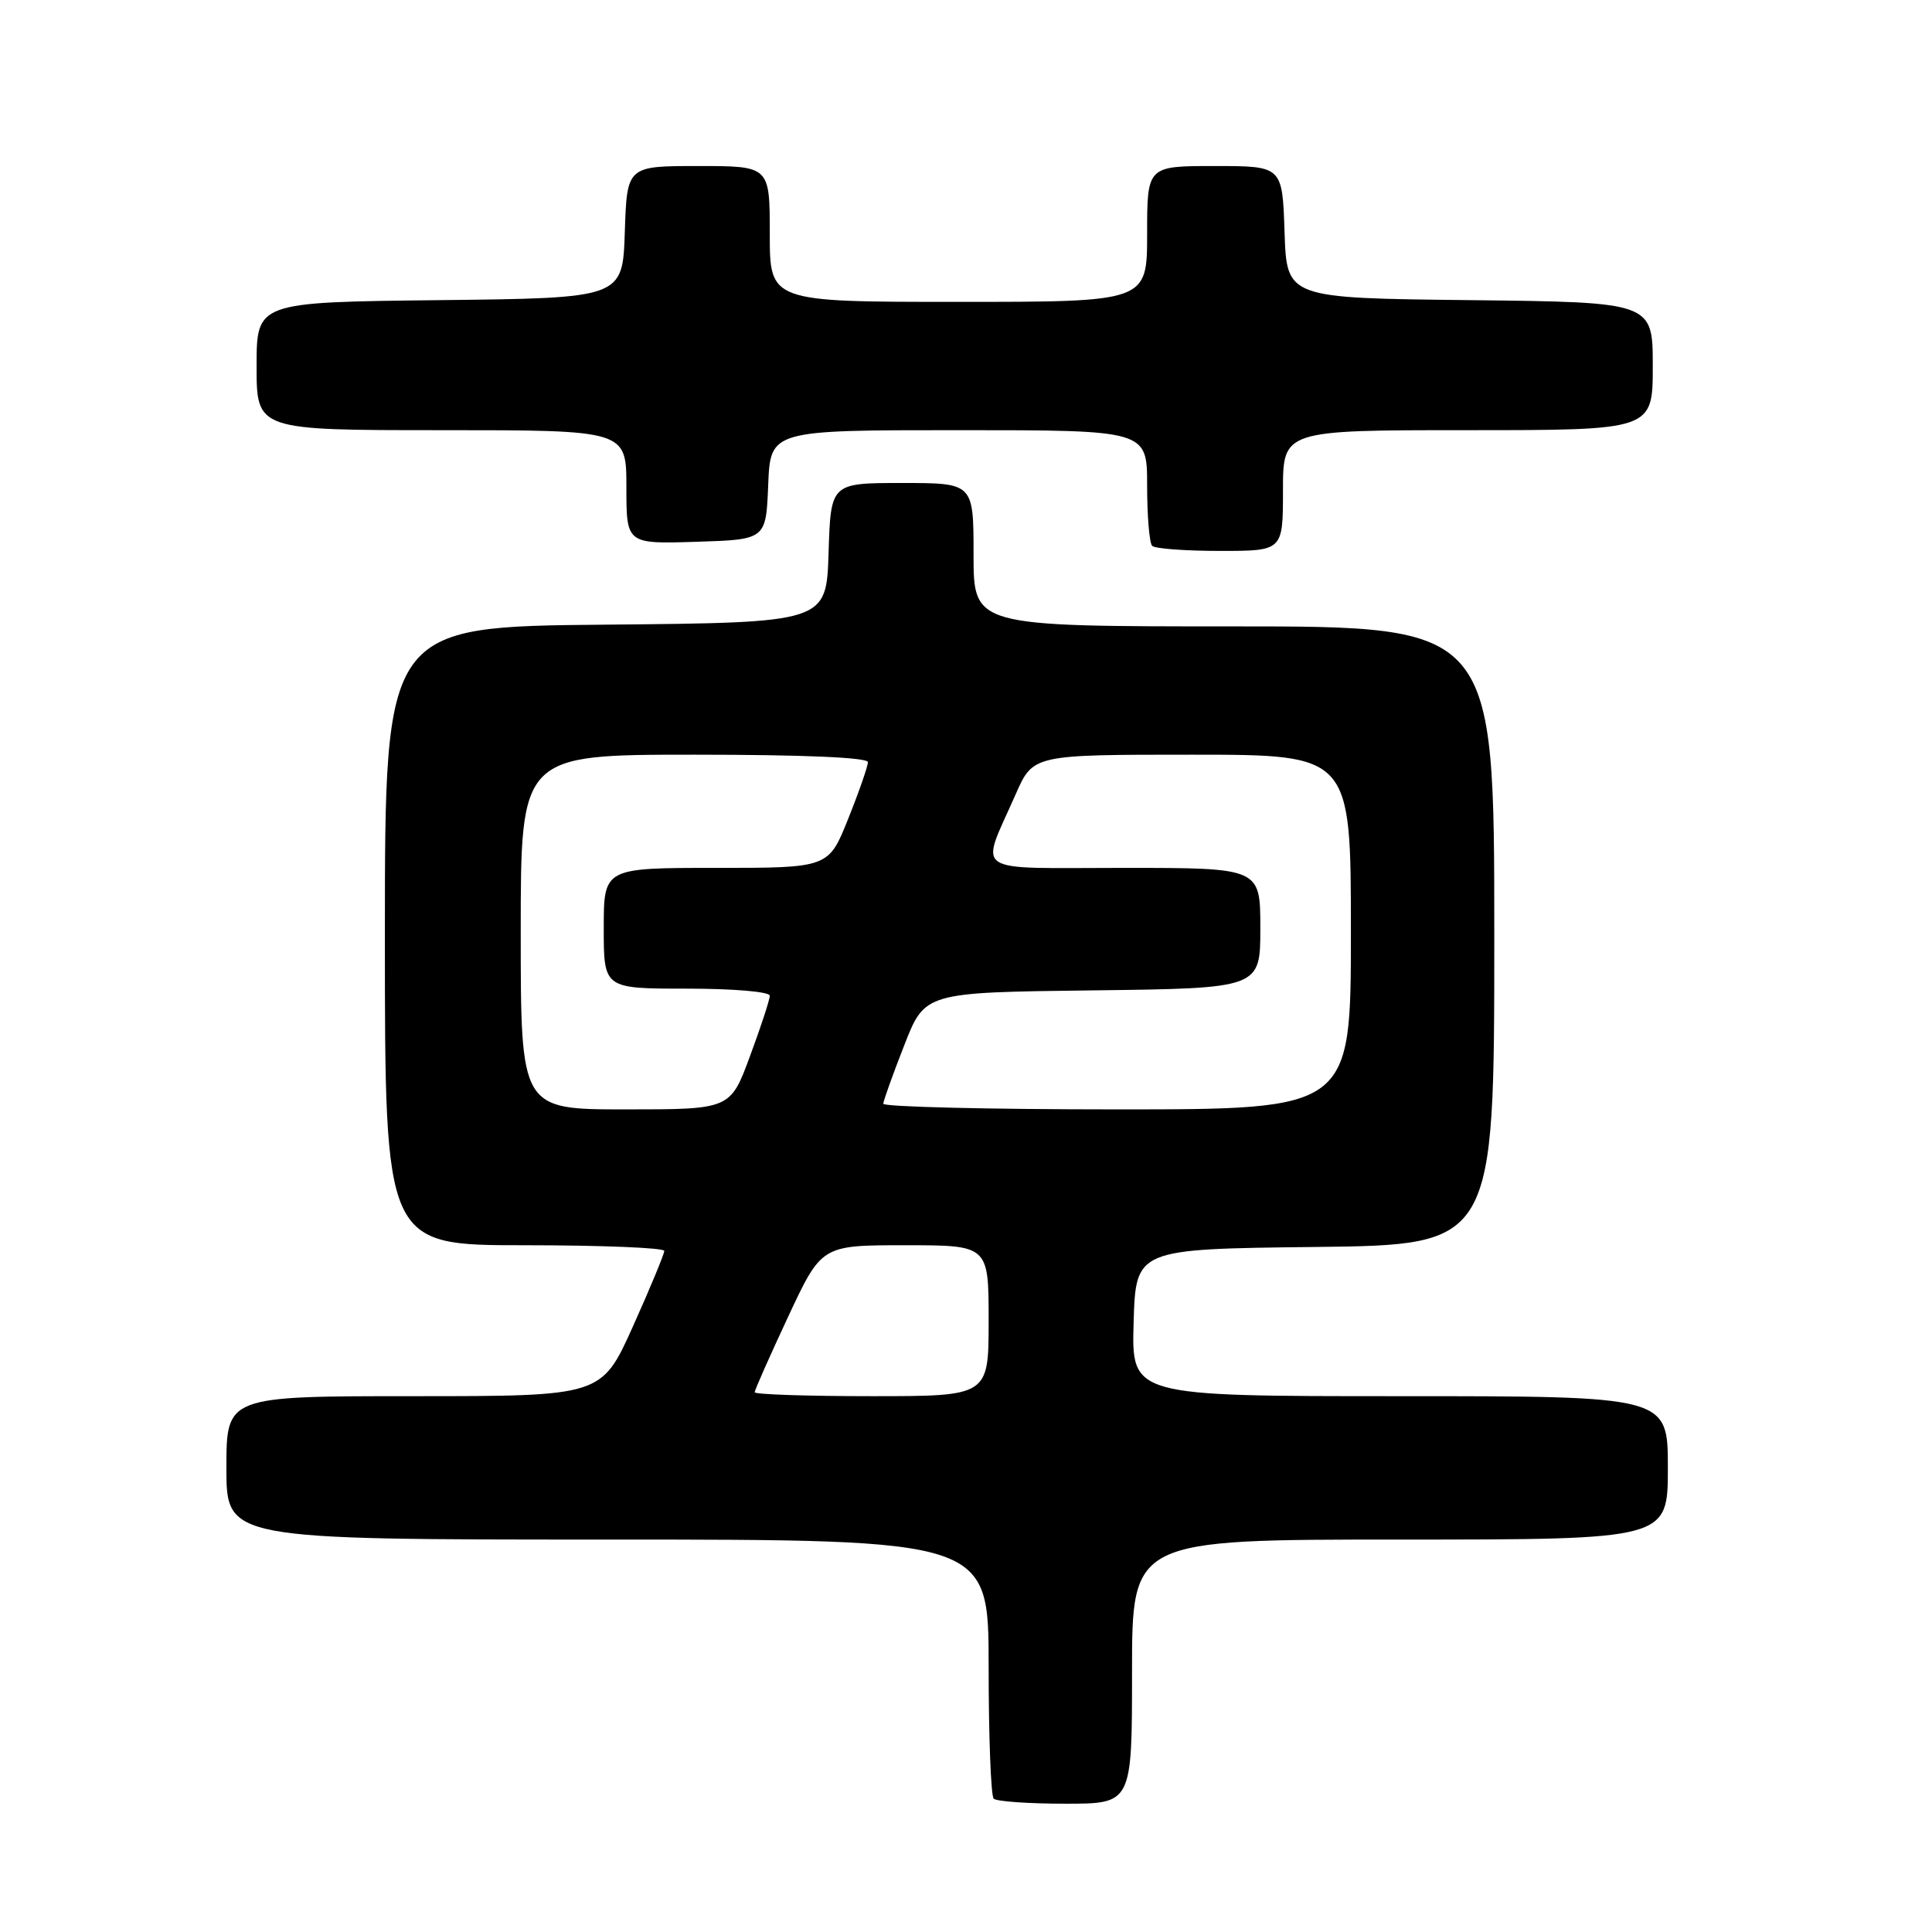 <?xml version="1.0" encoding="UTF-8" standalone="no"?>
<!DOCTYPE svg PUBLIC "-//W3C//DTD SVG 1.1//EN" "http://www.w3.org/Graphics/SVG/1.1/DTD/svg11.dtd" >
<svg xmlns="http://www.w3.org/2000/svg" xmlns:xlink="http://www.w3.org/1999/xlink" version="1.1" viewBox="0 0 256 256">
 <g >
 <path fill="currentColor"
d=" M 150.00 221.50 C 150.00 204.00 150.00 204.00 185.50 204.00 C 221.00 204.00 221.00 204.00 221.00 194.50 C 221.00 185.00 221.00 185.00 185.46 185.00 C 149.93 185.00 149.93 185.00 150.21 175.25 C 150.50 165.50 150.50 165.50 174.25 165.23 C 198.00 164.96 198.00 164.96 198.00 123.98 C 198.00 83.00 198.00 83.00 163.50 83.00 C 129.00 83.00 129.00 83.00 129.00 73.50 C 129.00 64.00 129.00 64.00 119.54 64.00 C 110.08 64.00 110.08 64.00 109.79 73.25 C 109.50 82.50 109.50 82.50 80.25 82.77 C 51.00 83.03 51.00 83.03 51.00 124.02 C 51.00 165.00 51.00 165.00 69.50 165.00 C 79.67 165.00 88.01 165.34 88.02 165.75 C 88.02 166.16 86.16 170.66 83.87 175.75 C 79.71 185.00 79.71 185.00 54.85 185.00 C 30.00 185.00 30.00 185.00 30.00 194.50 C 30.00 204.00 30.00 204.00 80.50 204.00 C 131.00 204.00 131.00 204.00 131.00 220.83 C 131.00 230.09 131.30 237.97 131.67 238.33 C 132.03 238.70 136.31 239.00 141.17 239.00 C 150.00 239.00 150.00 239.00 150.00 221.50 Z  M 170.00 65.00 C 170.00 57.00 170.00 57.00 194.50 57.00 C 219.00 57.00 219.00 57.00 219.00 48.52 C 219.00 40.04 219.00 40.04 194.75 39.77 C 170.50 39.50 170.50 39.50 170.21 30.75 C 169.92 22.00 169.92 22.00 160.96 22.00 C 152.00 22.00 152.00 22.00 152.00 31.00 C 152.00 40.00 152.00 40.00 127.00 40.00 C 102.00 40.00 102.00 40.00 102.00 31.00 C 102.00 22.00 102.00 22.00 92.54 22.00 C 83.08 22.00 83.08 22.00 82.79 30.75 C 82.50 39.50 82.50 39.50 58.25 39.77 C 34.00 40.04 34.00 40.04 34.00 48.52 C 34.00 57.00 34.00 57.00 58.50 57.00 C 83.00 57.00 83.00 57.00 83.00 64.54 C 83.00 72.08 83.00 72.08 92.25 71.79 C 101.50 71.50 101.50 71.50 101.79 64.25 C 102.09 57.00 102.09 57.00 127.04 57.00 C 152.00 57.00 152.00 57.00 152.00 64.33 C 152.00 68.37 152.30 71.97 152.67 72.33 C 153.03 72.70 157.08 73.00 161.67 73.00 C 170.00 73.00 170.00 73.00 170.00 65.00 Z  M 100.00 184.48 C 100.00 184.20 101.99 179.70 104.43 174.48 C 108.86 165.00 108.86 165.00 119.93 165.00 C 131.00 165.00 131.00 165.00 131.00 175.00 C 131.00 185.00 131.00 185.00 115.50 185.00 C 106.97 185.00 100.00 184.77 100.00 184.48 Z  M 69.00 123.50 C 69.00 100.00 69.00 100.00 92.00 100.00 C 106.50 100.00 115.00 100.37 115.00 100.99 C 115.00 101.53 113.83 104.91 112.39 108.49 C 109.79 115.00 109.79 115.00 94.89 115.00 C 80.00 115.00 80.00 115.00 80.00 123.00 C 80.00 131.00 80.00 131.00 91.00 131.00 C 97.22 131.00 102.00 131.41 102.00 131.94 C 102.00 132.46 100.82 136.06 99.38 139.94 C 96.77 147.00 96.77 147.00 82.88 147.00 C 69.00 147.00 69.00 147.00 69.00 123.50 Z  M 117.04 146.25 C 117.06 145.84 118.31 142.35 119.82 138.50 C 122.55 131.50 122.55 131.50 144.78 131.23 C 167.00 130.96 167.00 130.96 167.00 122.98 C 167.00 115.00 167.00 115.00 148.93 115.00 C 128.33 115.00 129.84 116.03 134.58 105.25 C 136.89 100.00 136.89 100.00 157.94 100.00 C 179.00 100.00 179.00 100.00 179.00 123.50 C 179.00 147.00 179.00 147.00 148.00 147.00 C 130.95 147.00 117.02 146.66 117.04 146.25 Z "/>
</g>
</svg>